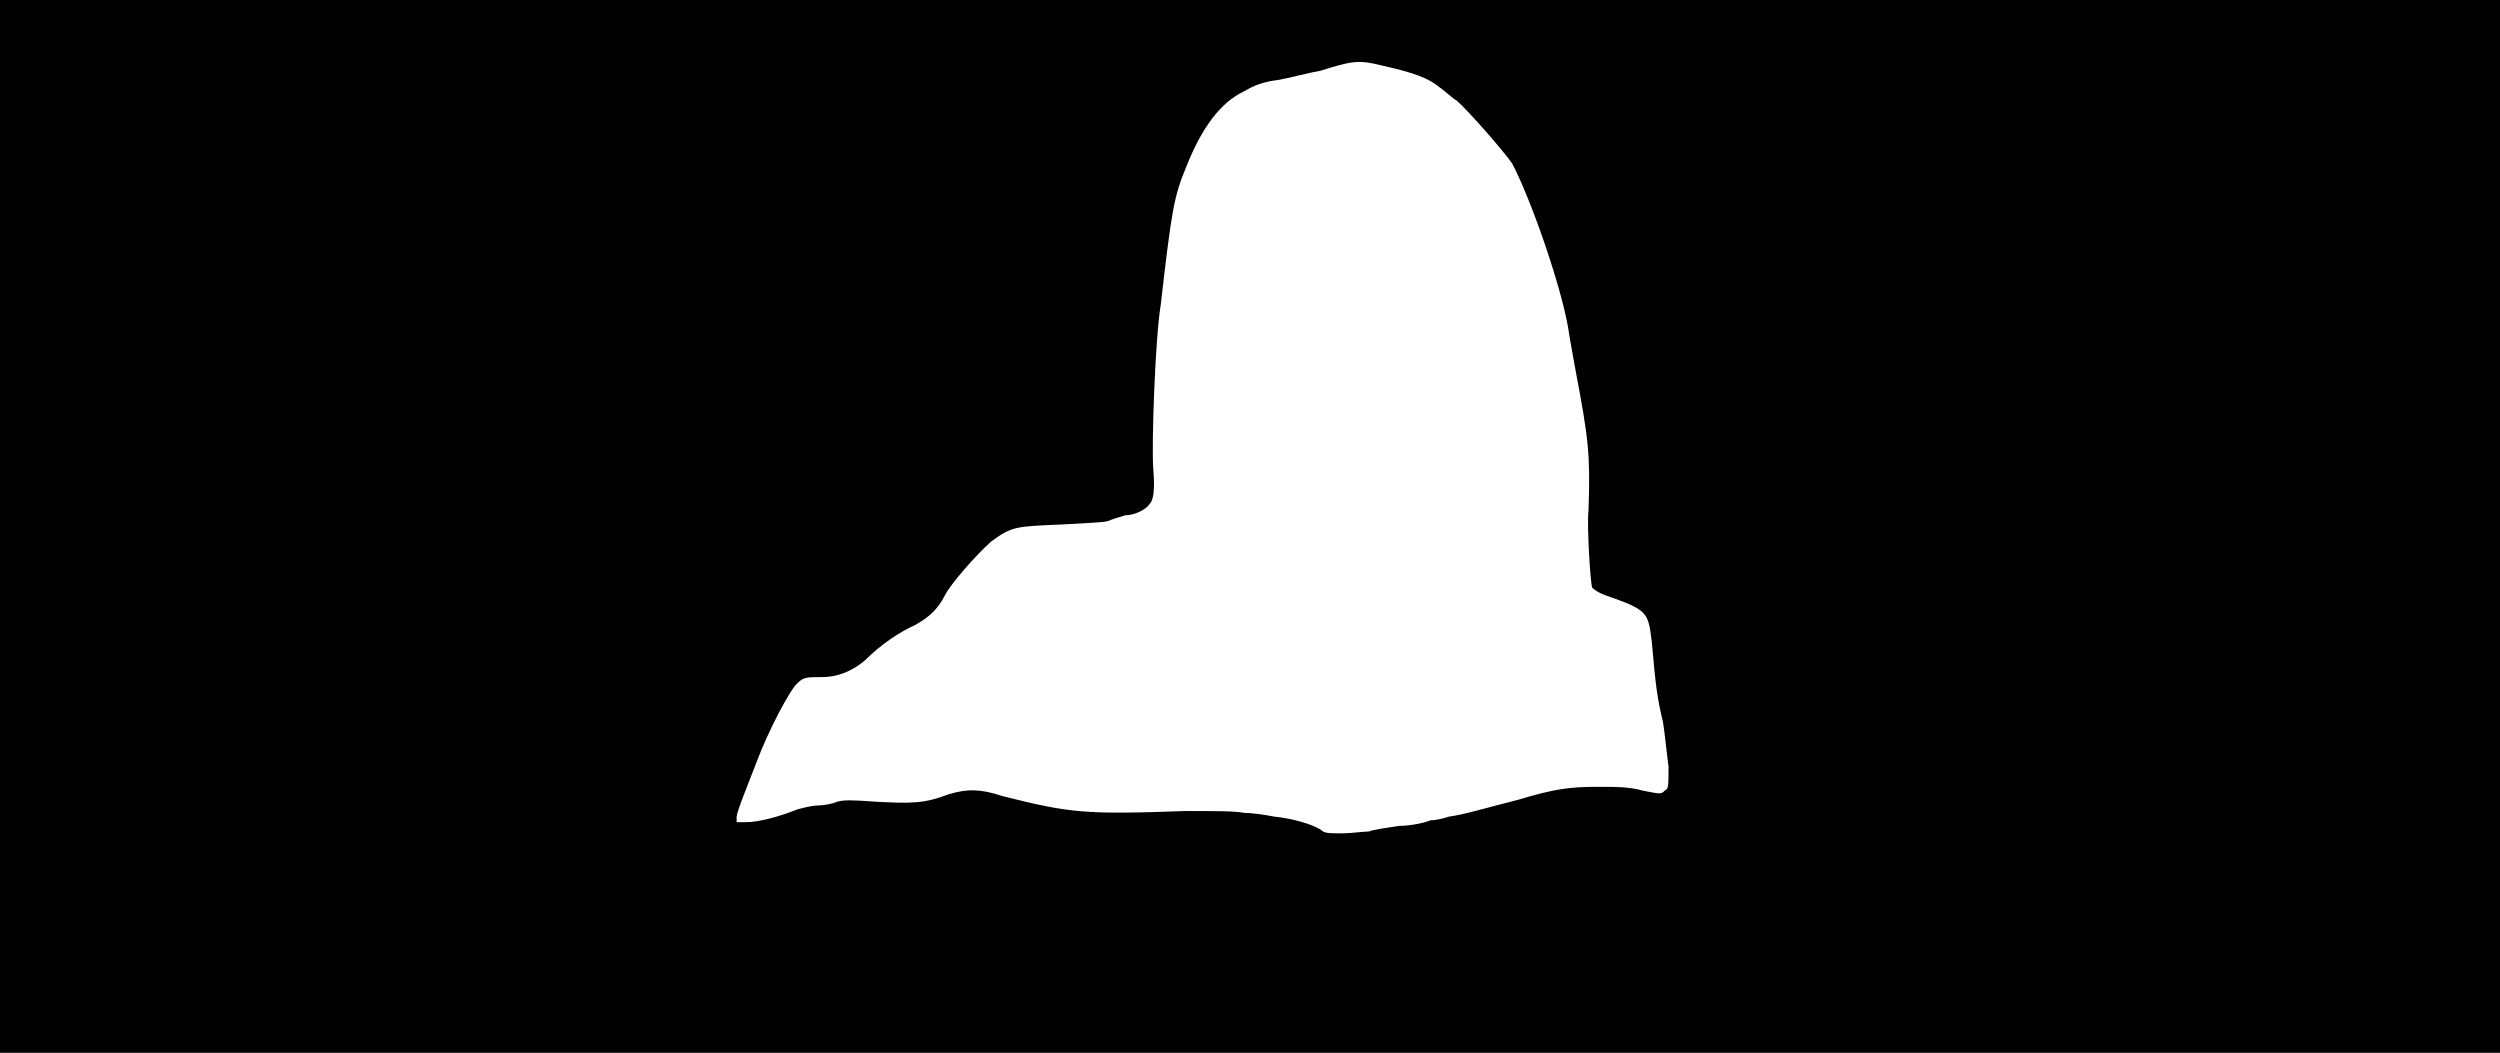<svg xmlns="http://www.w3.org/2000/svg" width="1344" height="566"><path d="M0 283V0h1344v566H0V283m736 164c2-1 10-2 16-3 7 0 15-2 17-3 3 0 7-1 10-2 8-1 21-5 37-9 20-6 28-7 43-7 10 0 17 0 24 2 10 2 10 2 12 0 2-1 2-2 2-13-1-7-2-18-3-24-3-12-4-20-6-43-2-16-2-17-25-25-3-1-6-3-7-4-1-2-3-34-2-42 1-30 0-38-7-75-1-6-3-16-4-23-4-23-20-69-30-88-4-6-24-29-30-34-2-1-6-5-9-7-6-5-14-8-32-12-12-3-16-2-32 3-6 1-17 4-23 5-8 1-13 3-18 6-13 6-23 20-31 40-7 17-8 23-14 75-3 18-5 76-4 88s0 17-2 19c-2 3-8 6-13 6-3 1-7 2-9 3-3 1-10 1-26 2-24 1-26 1-37 9-8 7-22 23-25 29-4 8-9 12-16 16-9 4-19 11-27 19-7 6-15 9-23 9s-10 0-13 3c-4 3-16 26-22 42-2 5-5 13-7 18s-4 11-4 12v3h5c7 0 18-3 28-7 4-1 8-2 11-2s8-1 10-2c4-1 7-1 21 0 19 1 26 1 39-4 10-3 17-3 29 1 36 9 44 10 98 8 17 0 27 0 32 1 4 0 11 1 16 2 10 1 20 4 25 7 2 2 4 2 12 2 4 0 11-1 14-1z"/></svg>